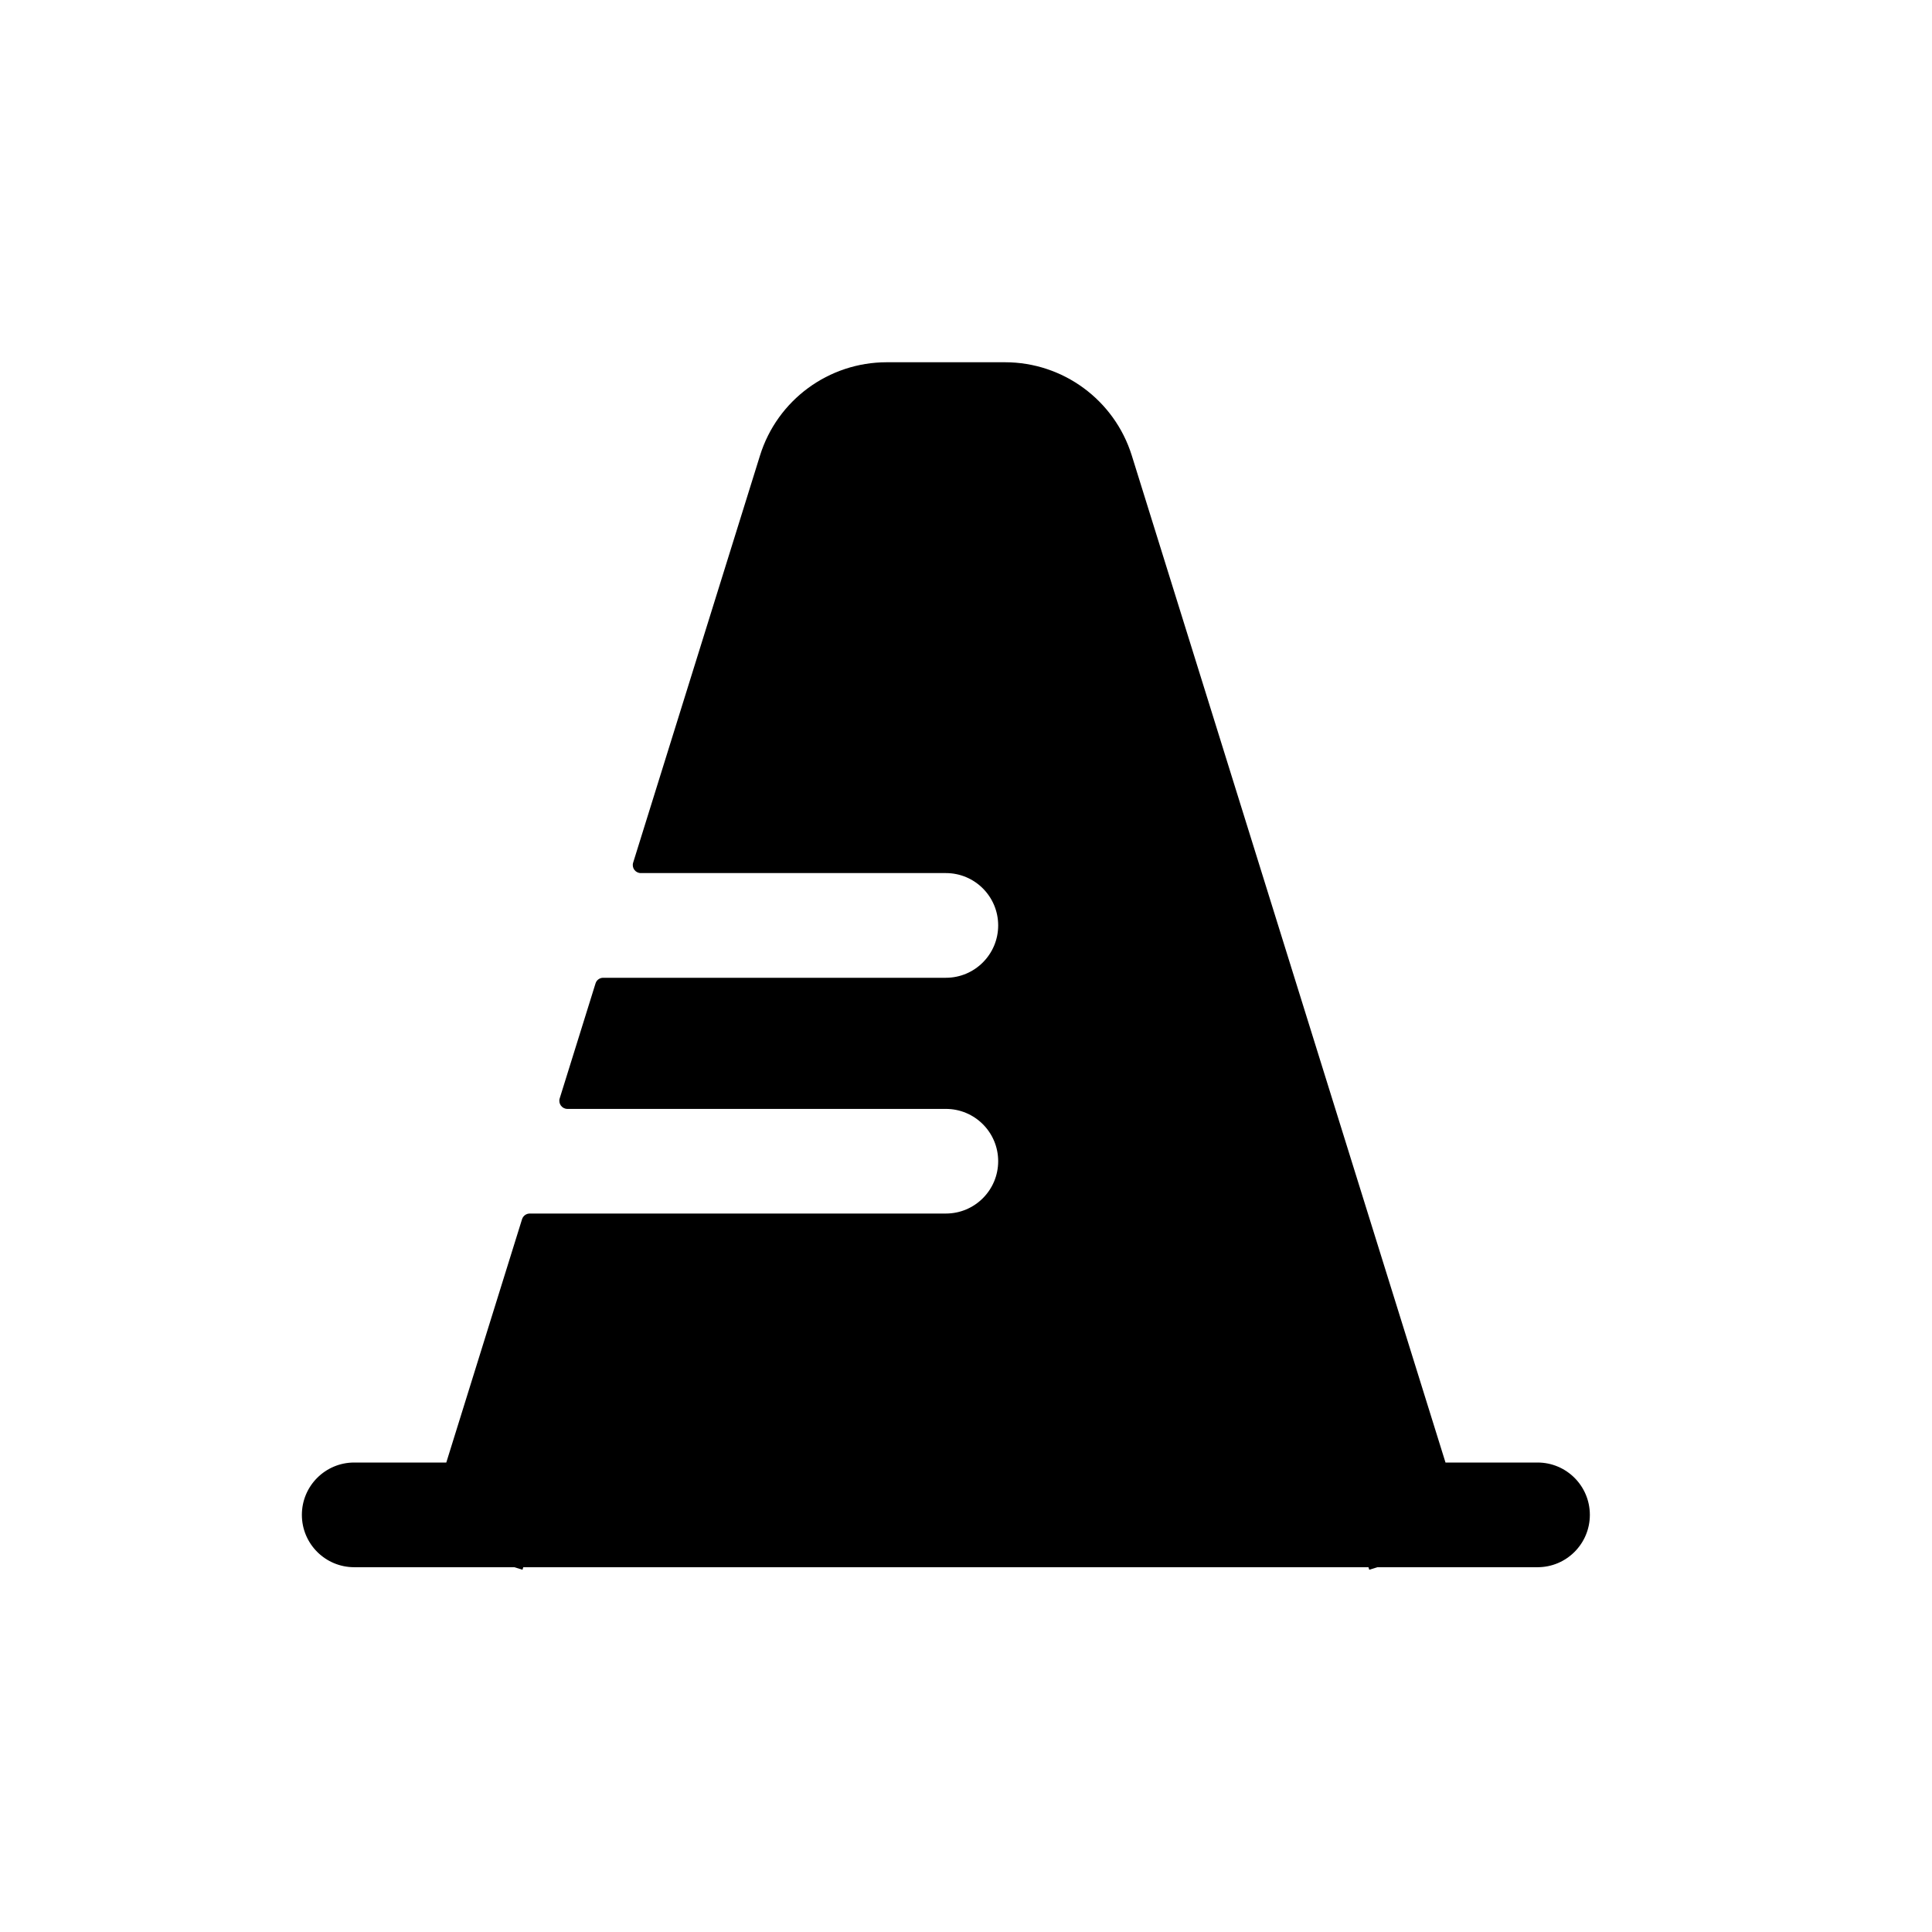 <svg width="32" height="32" viewBox="0 0 32 32" fill="none" xmlns="http://www.w3.org/2000/svg">
<path d="M14.688 6C13.725 6 12.874 6.626 12.588 7.545L10.487 14.288C10.46 14.374 10.524 14.461 10.614 14.461H15.667C16.145 14.461 16.533 14.849 16.533 15.328C16.533 15.806 16.145 16.195 15.667 16.195H9.991C9.933 16.195 9.881 16.232 9.864 16.288L9.27 18.194C9.244 18.279 9.308 18.367 9.398 18.367H15.667C16.145 18.367 16.533 18.755 16.533 19.233C16.533 19.712 16.145 20.1 15.667 20.1H8.775C8.716 20.1 8.665 20.138 8.647 20.193L7.392 24.224H5.867C5.388 24.224 5 24.612 5 25.091C5 25.57 5.388 25.958 5.867 25.958H8.519L8.654 26L8.667 25.958H22.666L22.679 26L22.814 25.958H25.467C25.945 25.958 26.333 25.57 26.333 25.091C26.333 24.612 25.945 24.224 25.467 24.224H23.942L18.746 7.545C18.459 6.626 17.608 6 16.646 6H14.688Z" fill="black"/>
</svg>
